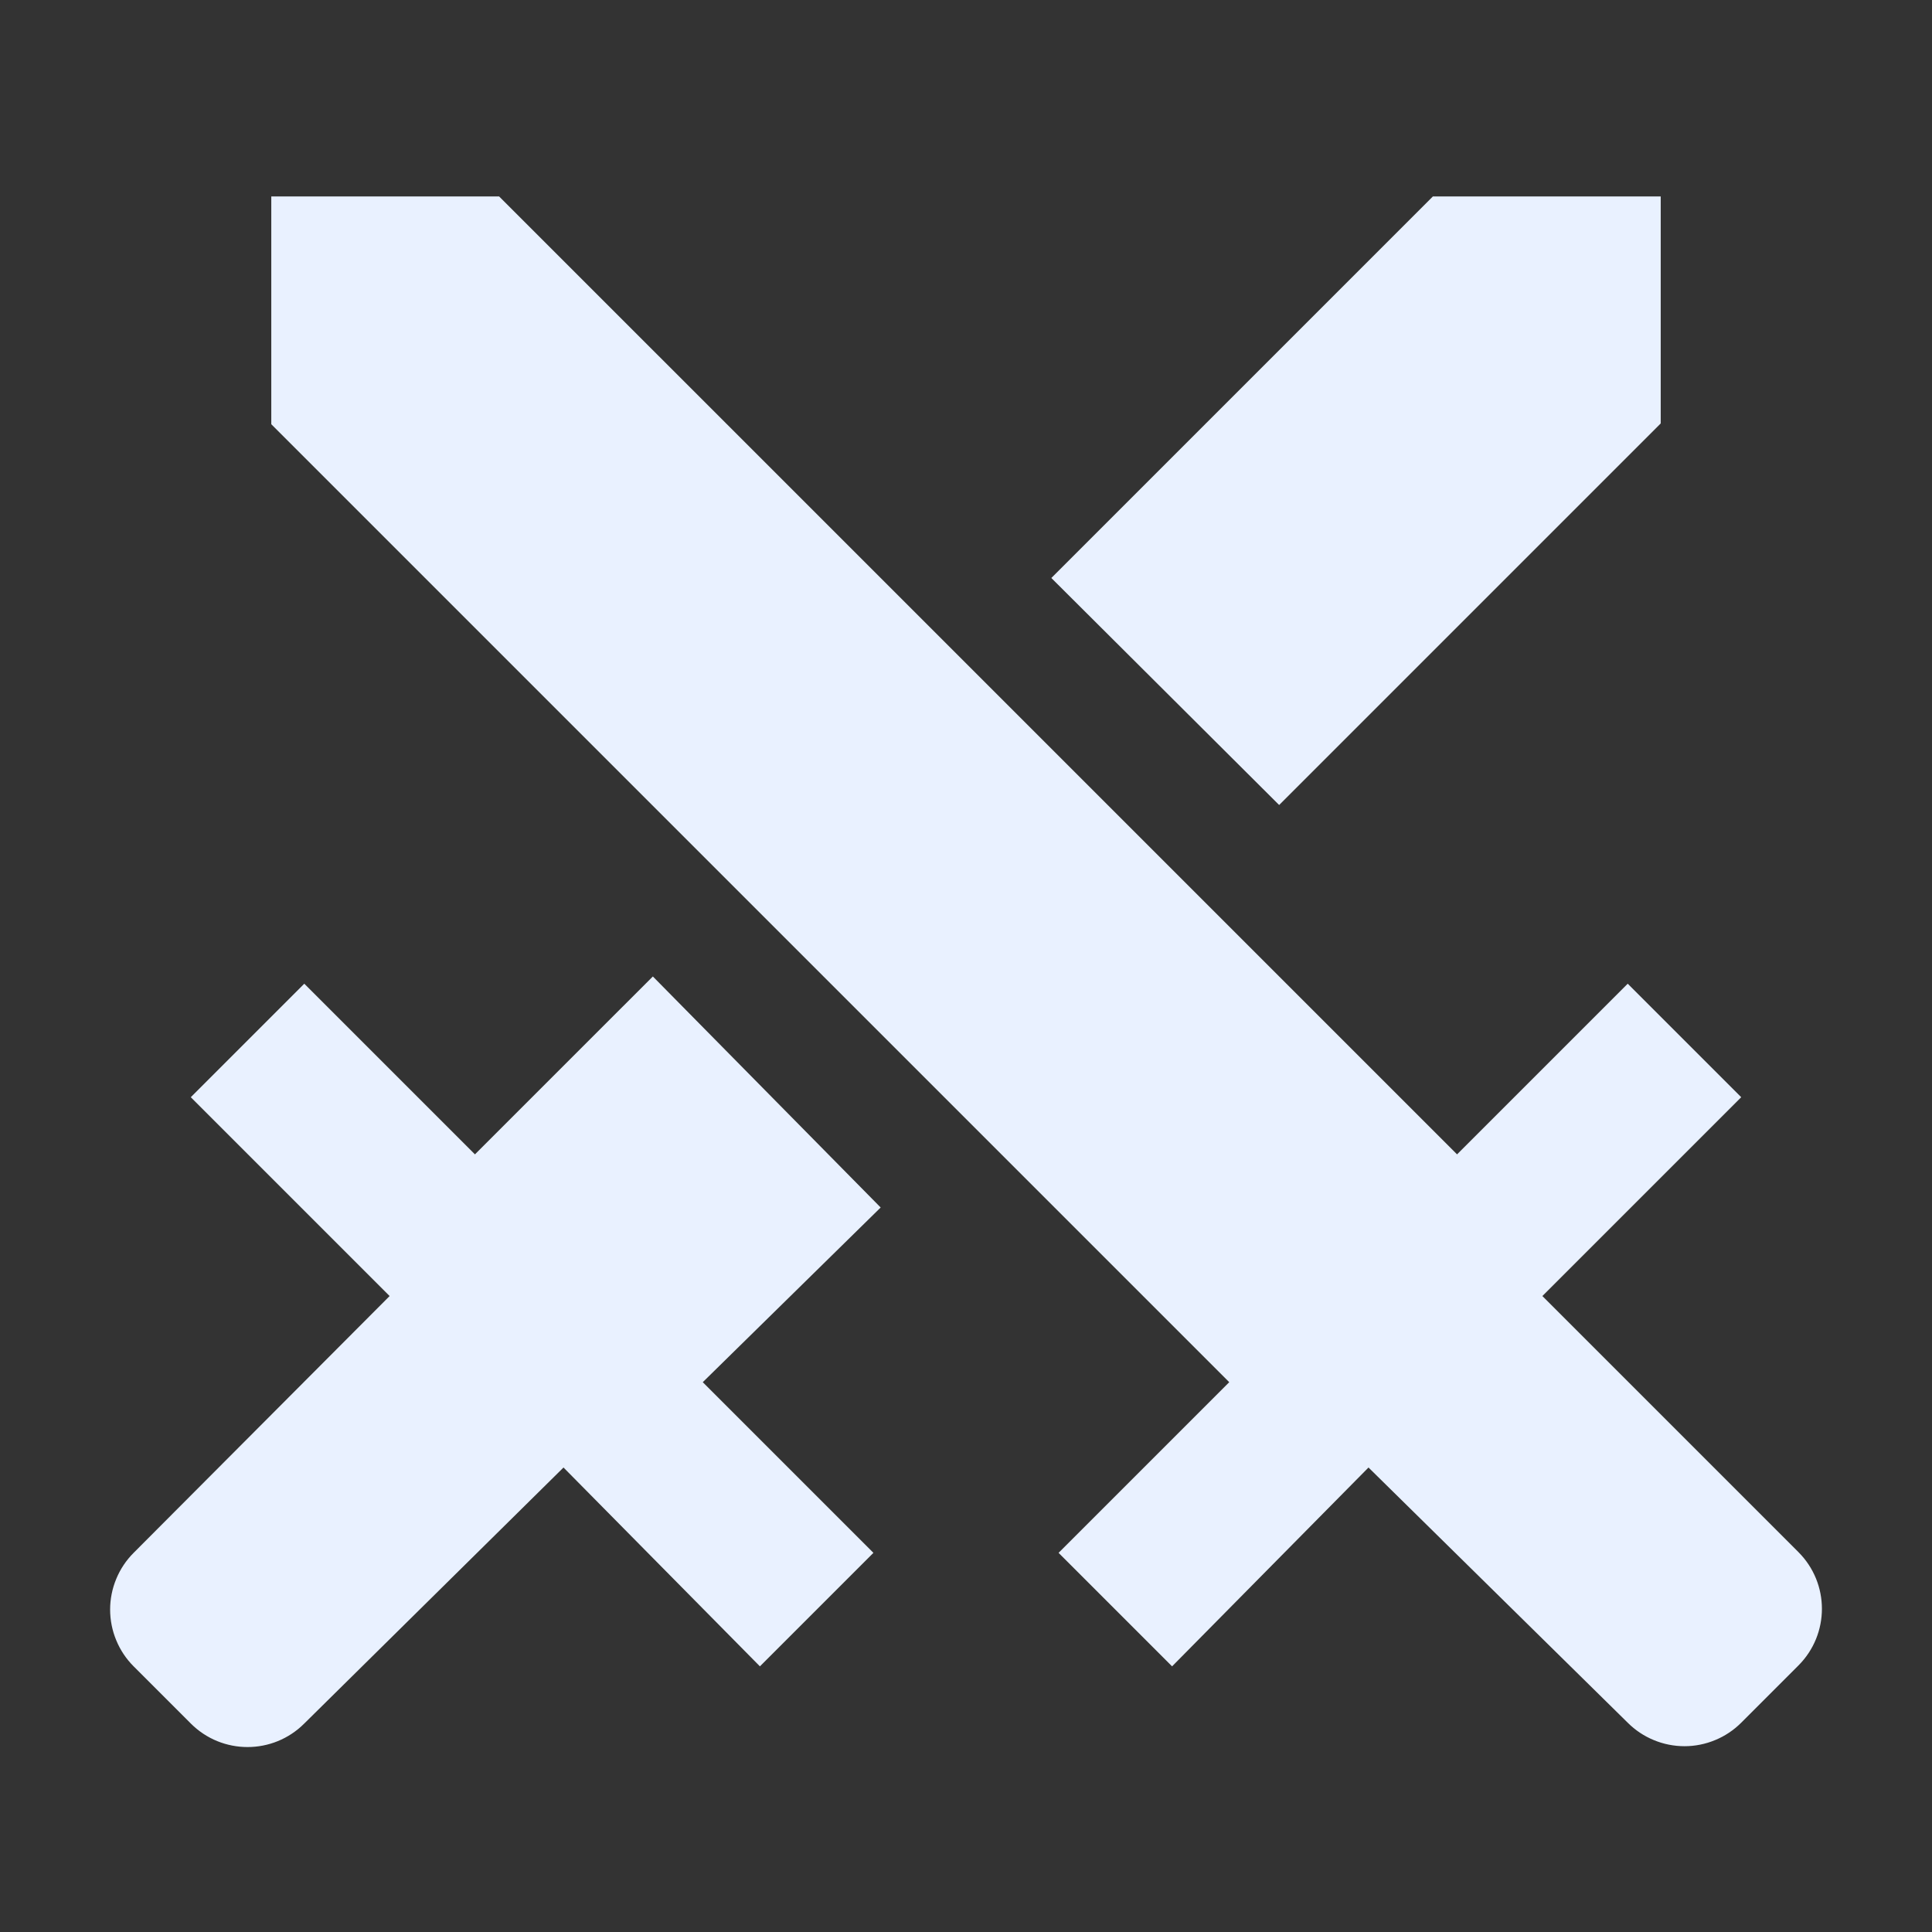 <svg width="12" height="12" viewBox="0 0 12 12" fill="none" xmlns="http://www.w3.org/2000/svg">
<rect x="0" y="0" width="12" height="12" fill="#333333" stroke="none"/>
<path d="M3.1 1.22L9.05 7.17L10.11 6.11L10.815 6.815L9.58 8.05L11.17 9.64C11.365 9.835 11.365 10.15 11.17 10.345L10.815 10.7C10.769 10.746 10.714 10.783 10.653 10.808C10.593 10.833 10.528 10.846 10.463 10.846C10.397 10.846 10.332 10.833 10.272 10.808C10.211 10.783 10.156 10.746 10.11 10.7L8.5 9.115L7.28 10.35L6.575 9.645L7.635 8.585L1.685 2.635V1.22H3.1ZM7.945 5L10.315 2.63V1.22H8.9L6.53 3.59L7.945 5ZM5.47 7.5L4.055 6.065L2.95 7.17L1.89 6.11L1.185 6.815L2.42 8.05L0.83 9.645C0.784 9.691 0.747 9.746 0.722 9.807C0.697 9.867 0.684 9.932 0.684 9.997C0.684 10.063 0.697 10.128 0.722 10.188C0.747 10.249 0.784 10.304 0.83 10.35L1.185 10.705C1.38 10.9 1.695 10.9 1.89 10.705L3.5 9.115L4.72 10.35L5.425 9.645L4.365 8.585L5.47 7.5Z" fill="#E9F1FF"/>
</svg>
